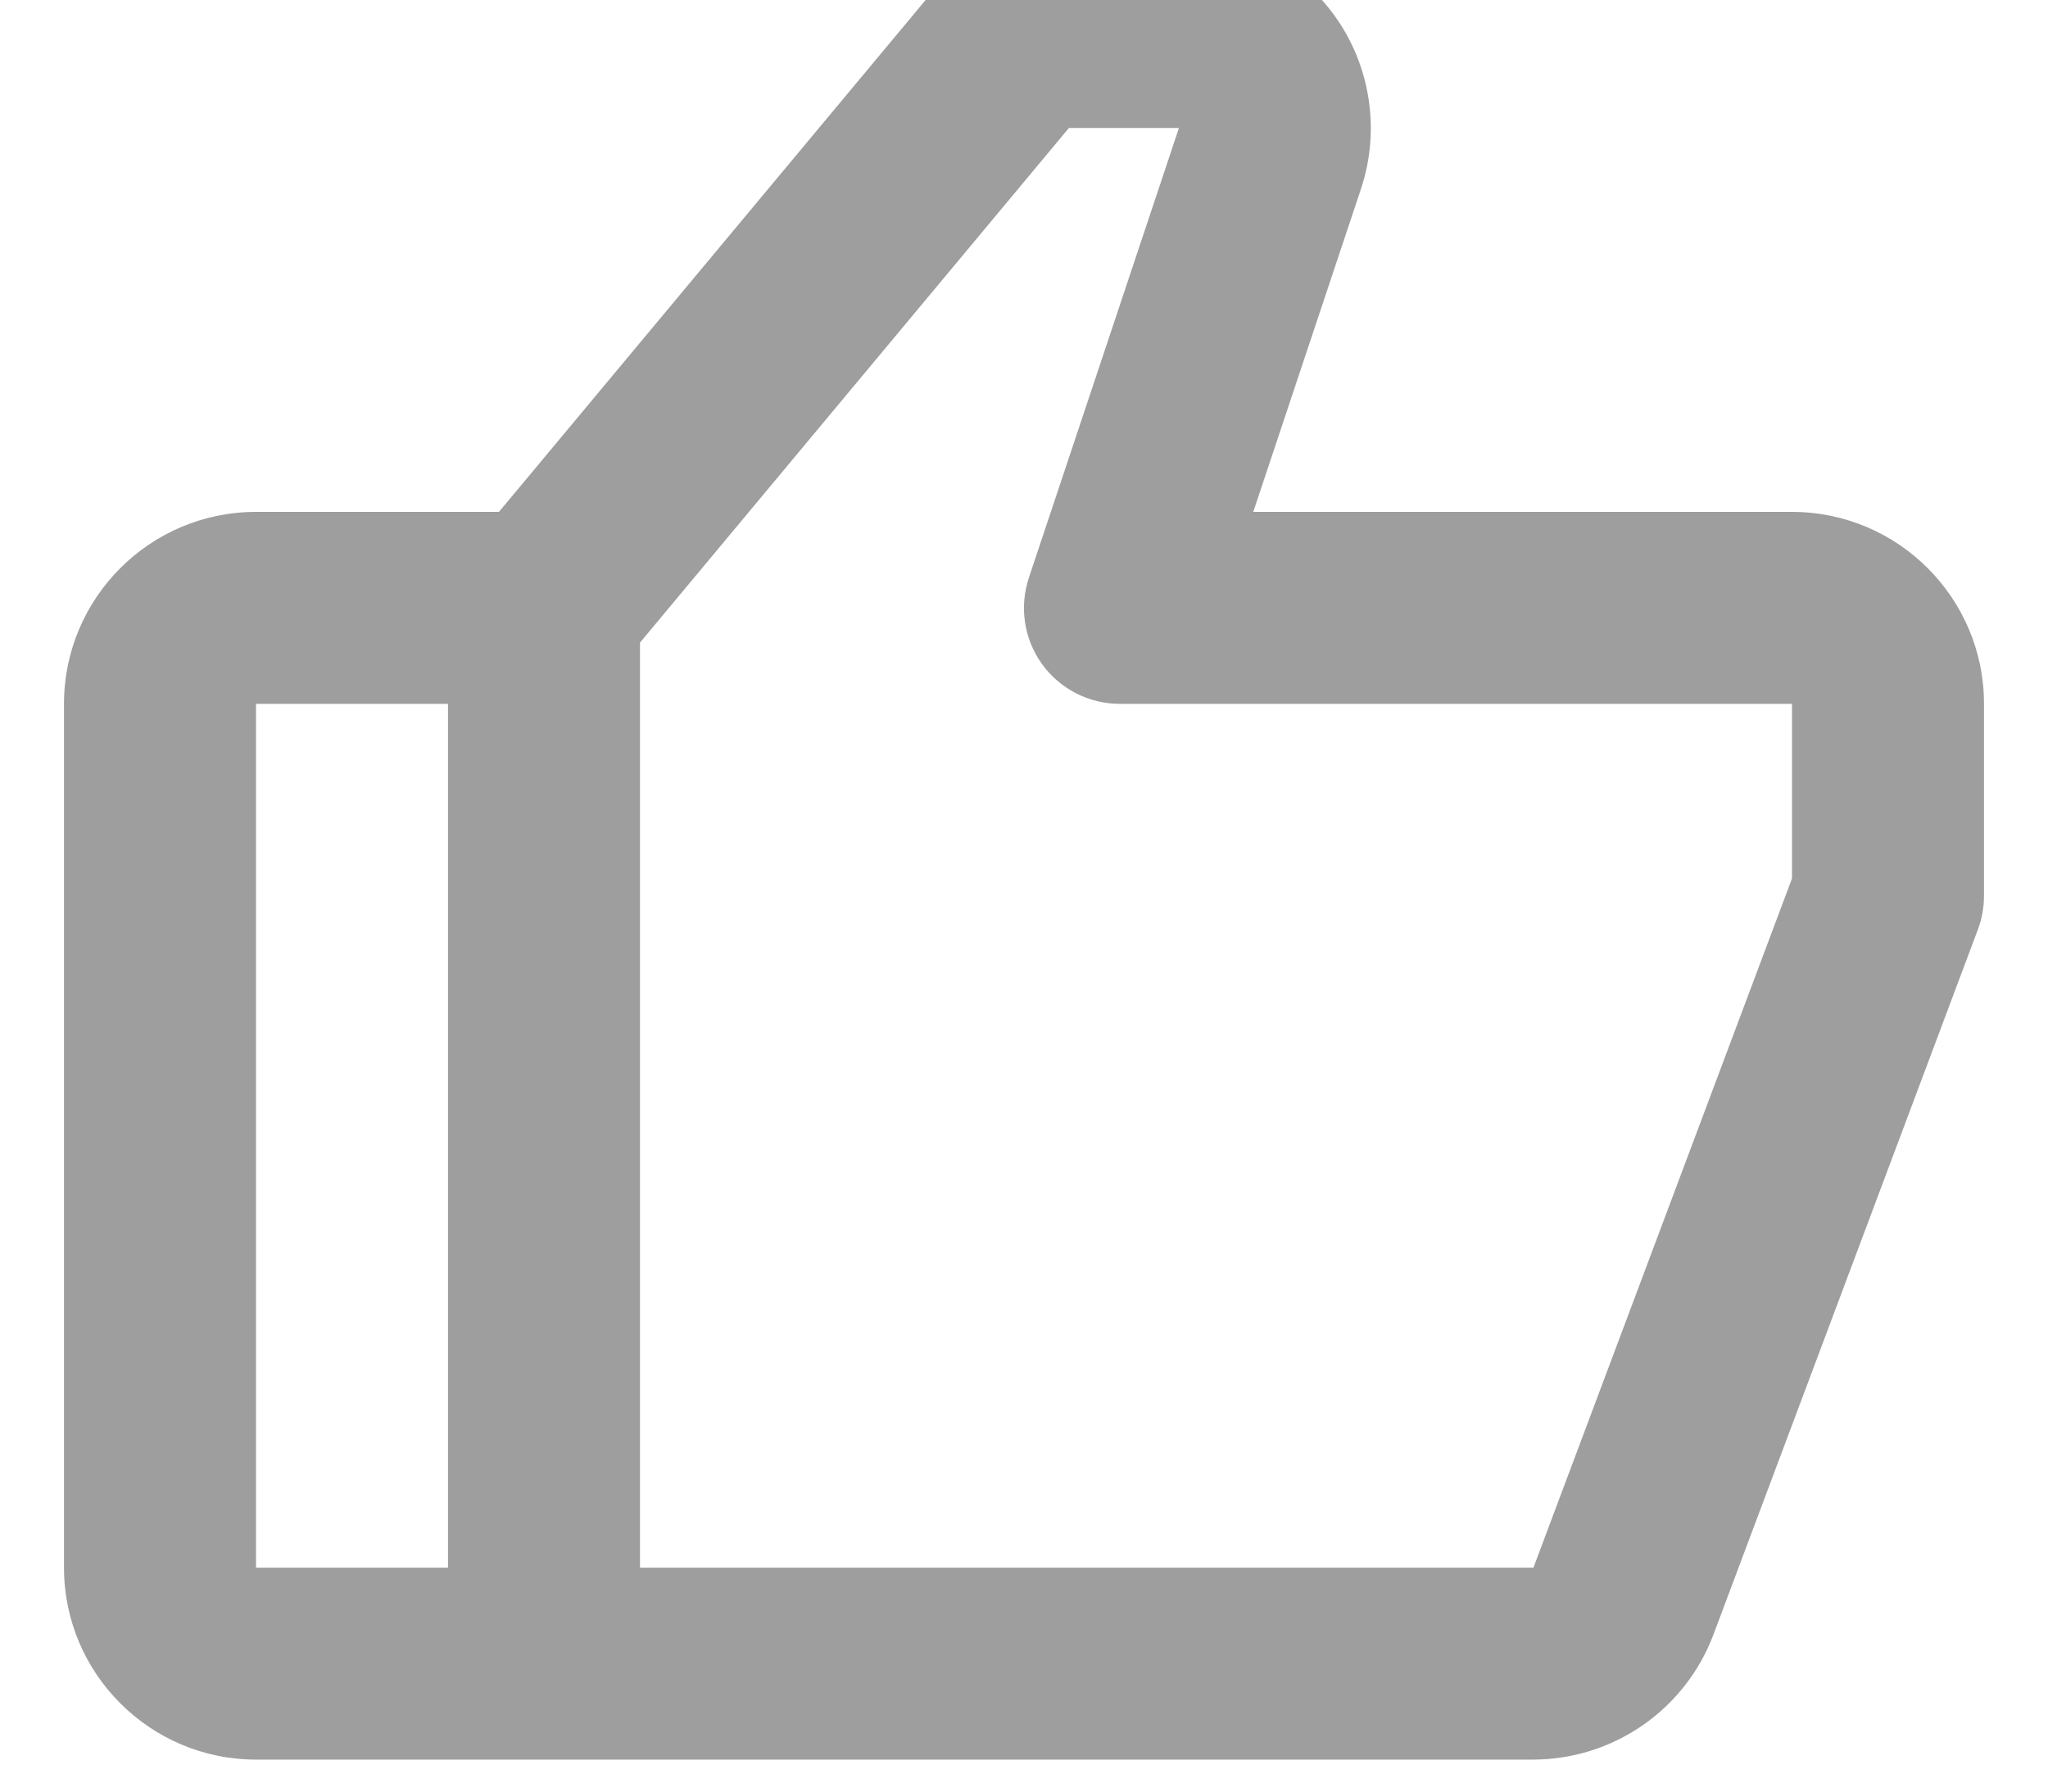 <svg width="32" height="28" viewBox="0 0 32 28" fill="none" xmlns="http://www.w3.org/2000/svg" xmlns:xlink="http://www.w3.org/1999/xlink">
<path d="M28,8L19.582,8L21.266,2.95C21.569,2.037 21.416,1.026 20.854,0.247C20.291,-0.534 19.379,-1 18.418,-1L16,-1C15.554,-1 15.133,-0.802 14.846,-0.46L7.796,8L4,8C2.345,8 1,9.345 1,11L1,24.5C1,26.154 2.345,27.5 4,27.5L23.96,27.5C24.571,27.498 25.166,27.311 25.668,26.963C26.169,26.615 26.554,26.124 26.77,25.553L30.905,14.526C30.968,14.358 31,14.18 31,14L31,11C31,9.345 29.654,8 28,8ZM4,11L7,11L7,24.5L4,24.5L4,11ZM28,13.729L23.96,24.5L10,24.5L10,10.043L16.702,2L18.421,2L16.078,9.024C16.002,9.25 15.981,9.49 16.016,9.726C16.051,9.961 16.142,10.184 16.281,10.378C16.42,10.571 16.604,10.728 16.815,10.836C17.027,10.944 17.262,11.001 17.5,11L28,11L28,13.729Z" fill="#9E9E9E"/>
</svg>
